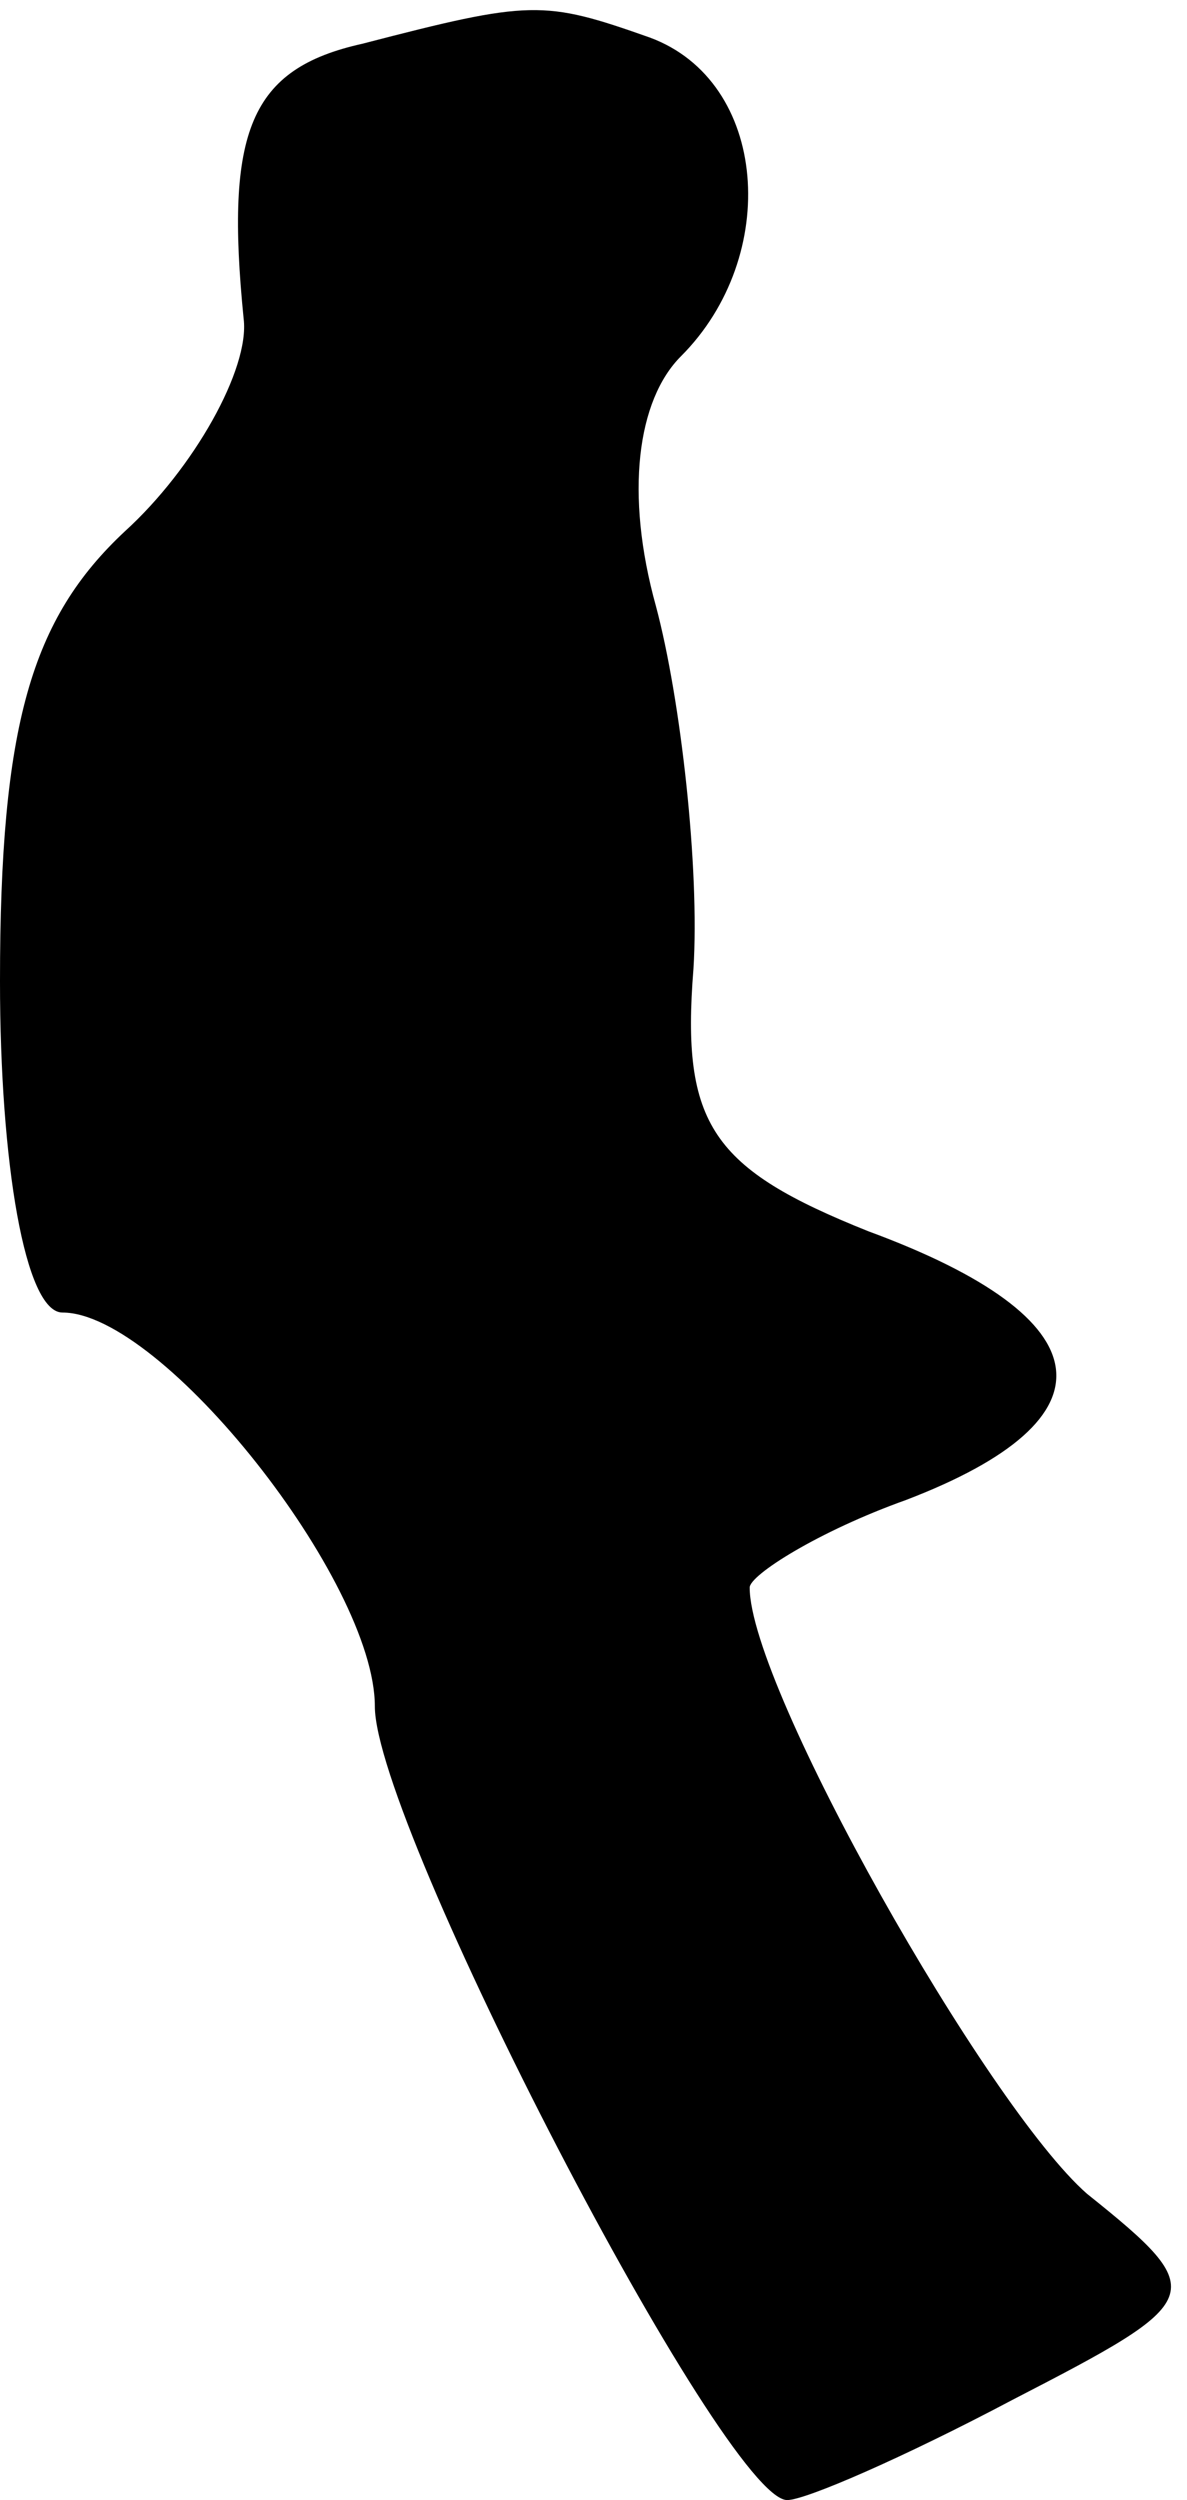 <?xml version="1.0" standalone="no"?>
<!DOCTYPE svg PUBLIC "-//W3C//DTD SVG 20010904//EN"
 "http://www.w3.org/TR/2001/REC-SVG-20010904/DTD/svg10.dtd">
<svg version="1.0" xmlns="http://www.w3.org/2000/svg"
 width="19pt" height="40pt" viewBox="0 0 19 40"
 preserveAspectRatio="xMidYMid meet">
<g transform="translate(0,40) scale(0.1,-0.1)"
fill="#000000" stroke="none">
<path fill="#000000" stroke="none" d="M58 393 c-18 -4 -22 -14 -19 -44 1 -8
-8 -24 -19 -34 -15 -14 -20 -31 -20 -72 0 -29 4 -53 10 -53 16 0 50 -43 50
-63 0 -19 56 -127 66 -127 3 0 19 7 36 16 31 16 32 17 12 33 -16 14 -54 81
-54 97 0 2 11 9 25 14 34 13 32 29 -6 43 -25 10 -30 17 -28 42 1 16 -2 43 -6
58 -5 18 -3 33 4 40 16 16 14 44 -5 51 -17 6 -19 6 -46 -1z"/>
</g>
</svg>
